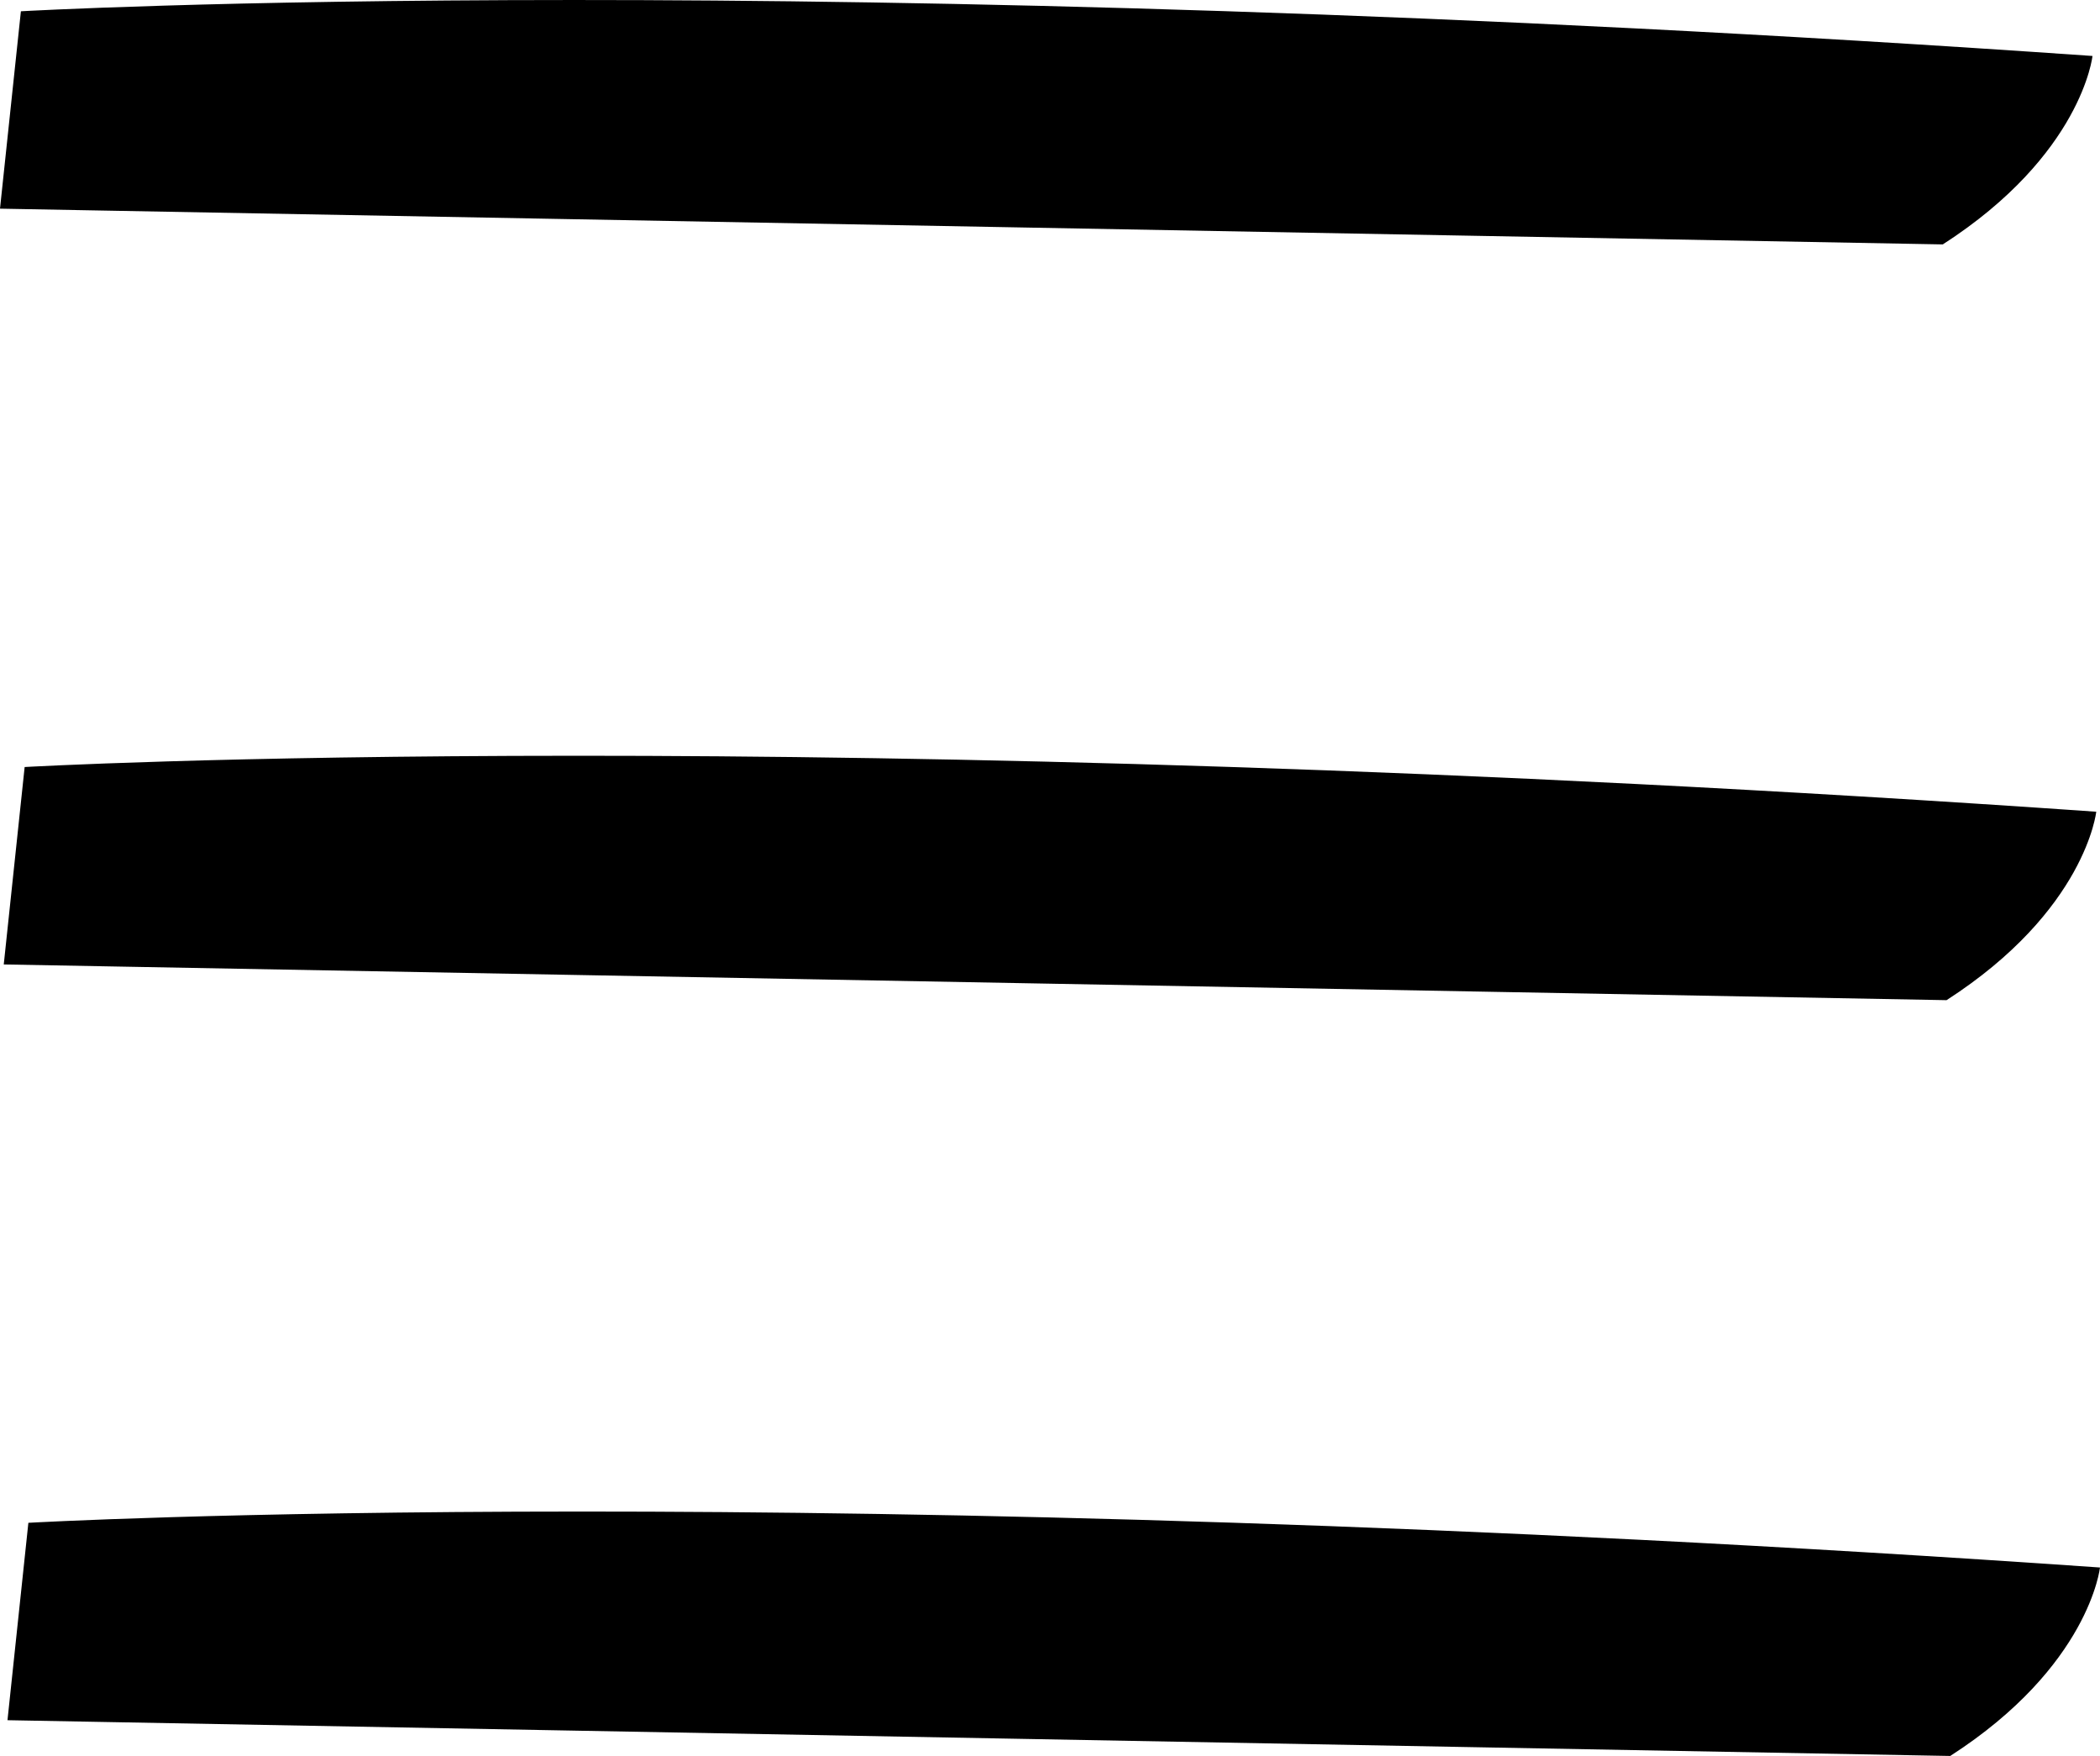 <svg viewBox="0 0 68.752 57.475">
  <g>
    <path
      class="cls-1"
      d="M.929,49.844s25.647-1.471,67.822,1.463c0,0-.342,3.231-4.901,6.168L.245,56.305l.684-6.462Z"
    />
    <path
      class="cls-1"
      d="M.807,25.106s25.647-1.471,67.822,1.463c0,0-.342,3.231-4.901,6.168L.123,31.568l.684-6.462Z"
    />
    <path
      class="cls-1"
      d="M.684.369s25.647-1.471,67.822,1.463c0,0-.342,3.231-4.901,6.168L0,6.83.684.369Z"
    />
  </g>
</svg>
